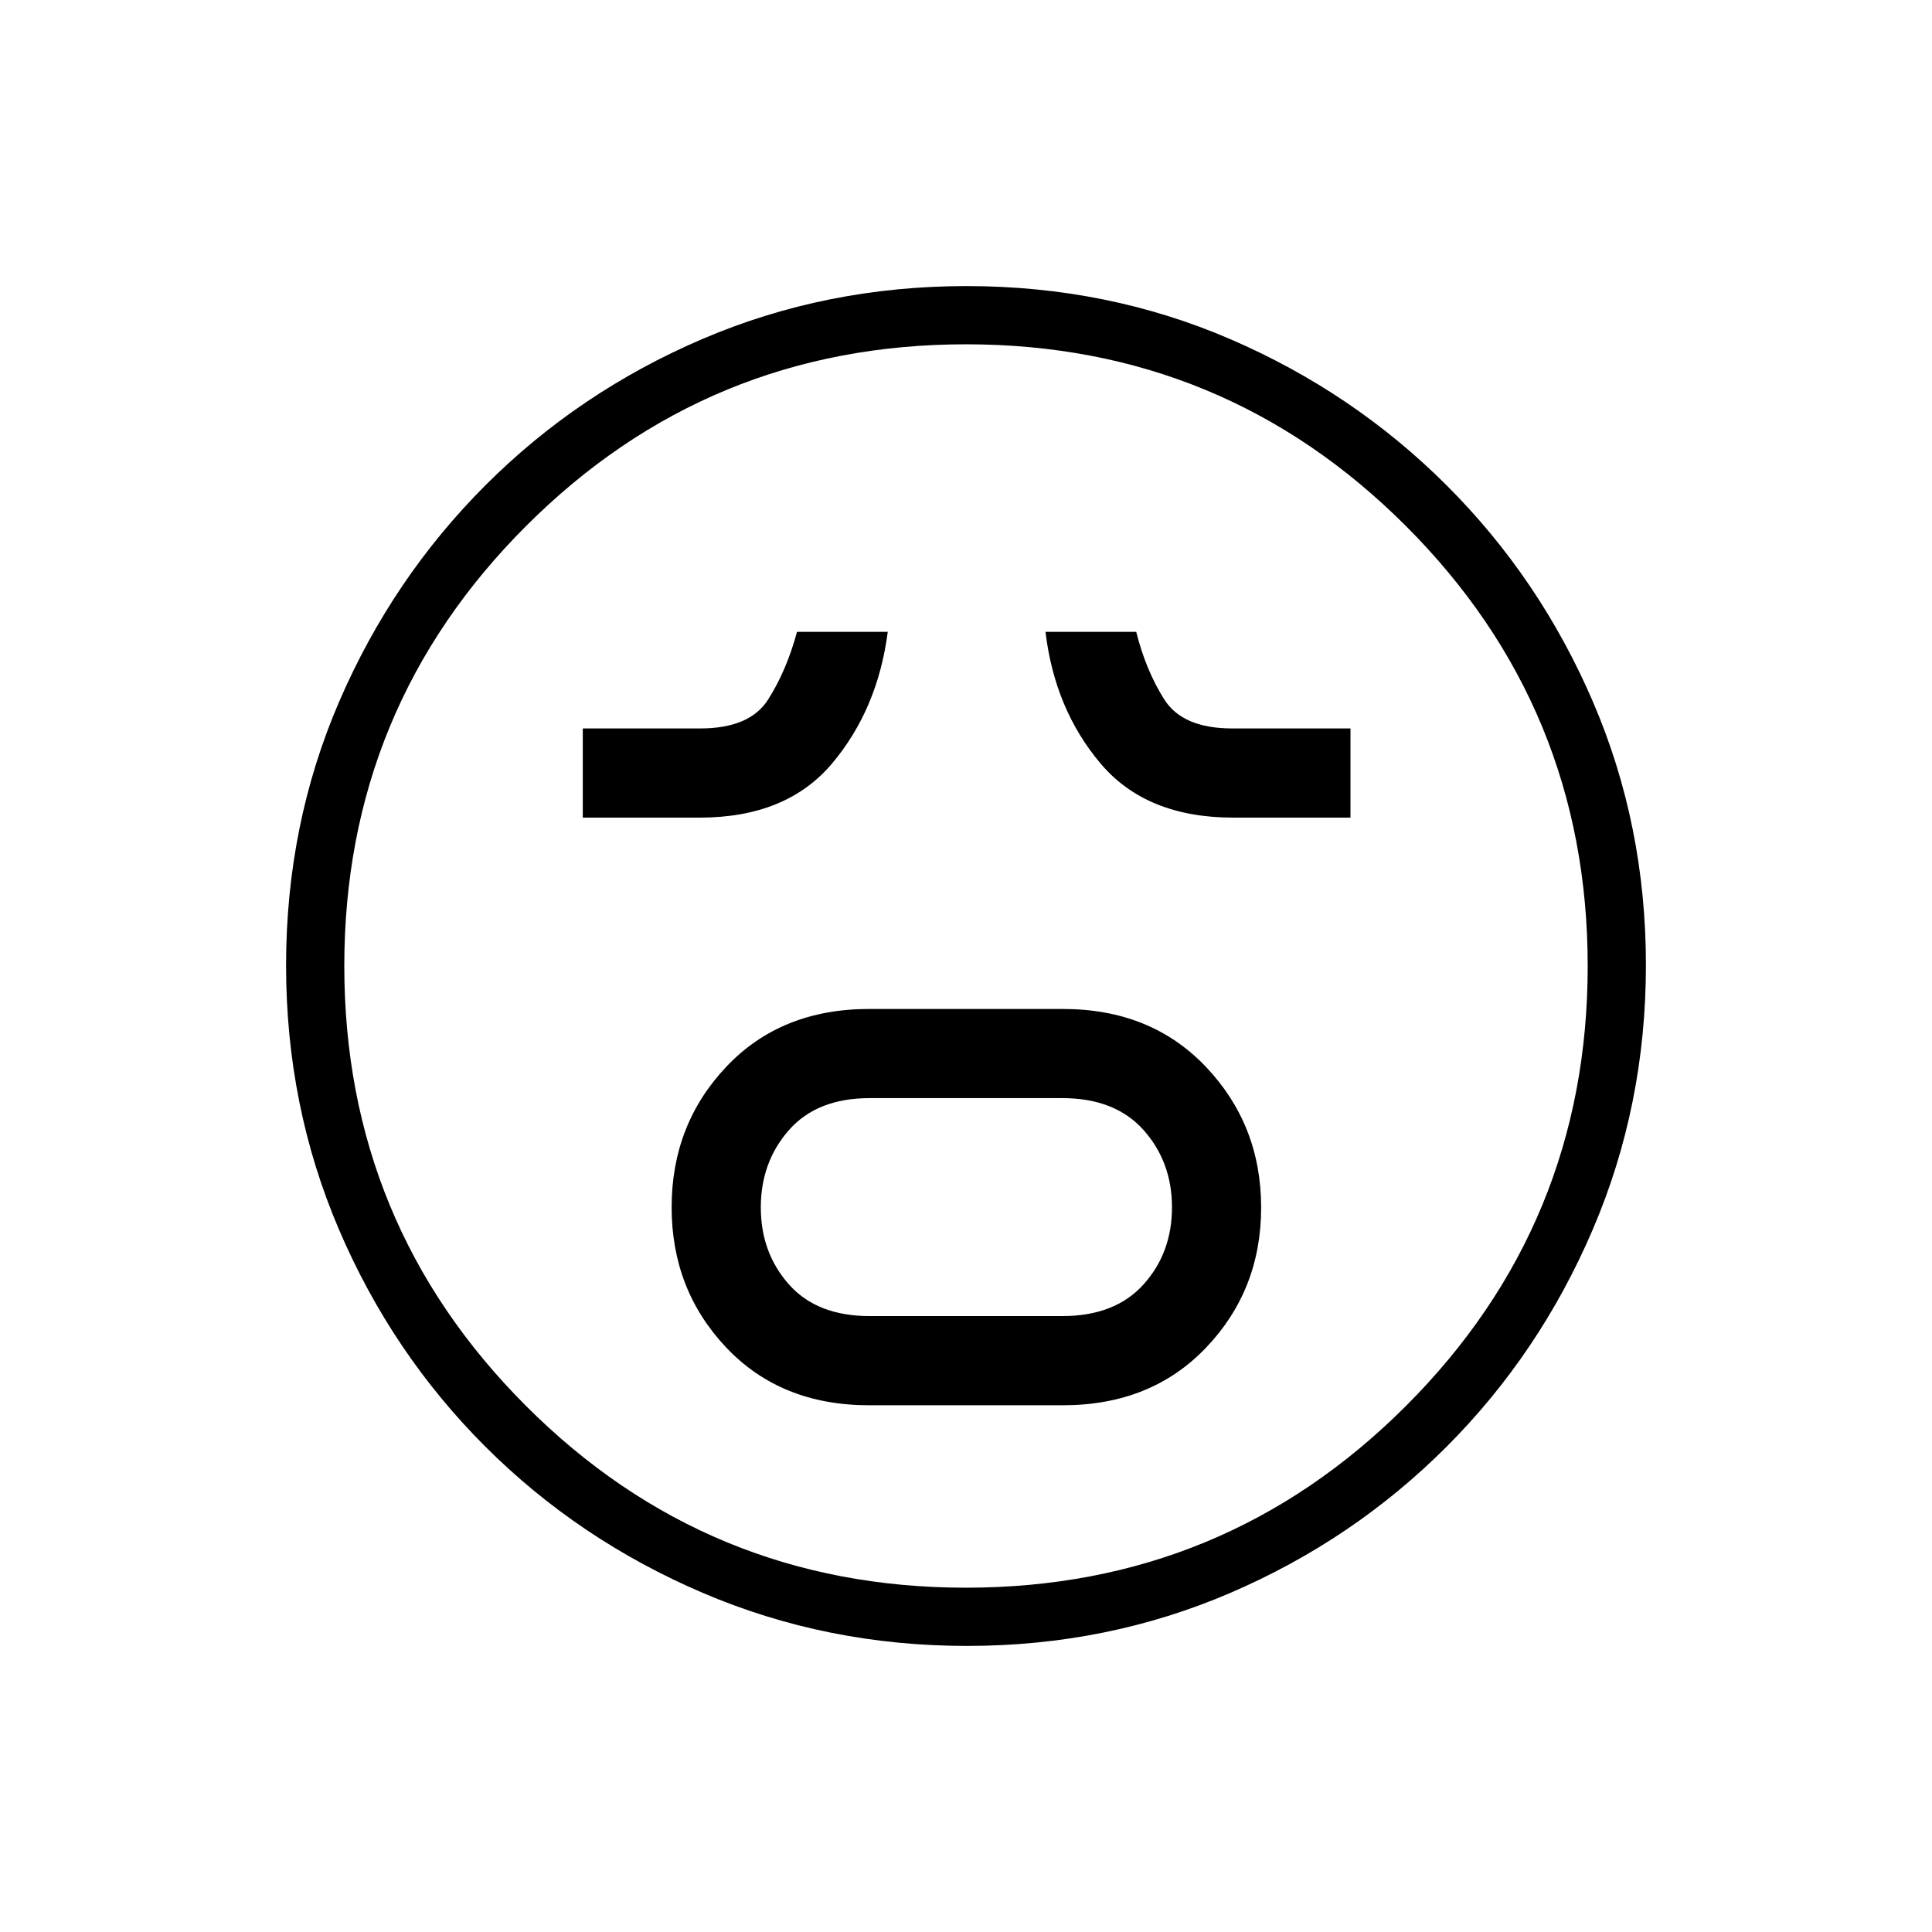 <svg xmlns="http://www.w3.org/2000/svg" height="20" viewBox="0 -960 960 960" width="20"><path d="M431.86-261.73h96.26q43.84 0 71.19-28.66 27.34-28.66 27.34-69.59 0-40.94-27.34-69.81-27.35-28.86-71.19-28.86h-96.26q-43.84 0-70.98 28.73-27.15 28.74-27.15 69.79 0 41.05 27.15 69.73 27.14 28.67 70.98 28.67Zm.33-44.31q-26.23 0-40.19-15.75-13.96-15.75-13.96-38.25t13.96-38.4q13.96-15.91 40.19-15.91h95.62q26.23 0 40.38 15.83 14.16 15.83 14.16 38.45 0 22.61-14.16 38.32-14.15 15.71-40.38 15.71h-95.62ZM289.58-553.73h58.11q43.12 0 65.79-26.94 22.67-26.95 27.64-65.37h-45.08q-5.23 19.27-14.37 33.64-9.13 14.36-33.75 14.36h-58.34v44.31Zm323.19 0h58.27v-44.31h-58.73q-24.62 0-33.75-14.36-9.14-14.37-13.98-33.64H519.5q4.58 38.42 27.32 65.37 22.74 26.94 65.95 26.94ZM480.46-142.15q-69.67 0-131.34-26.39t-108.01-72.69q-46.34-46.31-72.65-107.75-26.31-61.44-26.31-131.3 0-69.93 26.39-131.1 26.39-61.17 72.69-107.51 46.31-46.34 107.75-72.65 61.44-26.31 131.3-26.31 69.93 0 131.1 26.39 61.17 26.39 107.51 72.69t72.65 107.51q26.31 61.21 26.31 130.8 0 69.67-26.39 131.34t-72.69 108.01q-46.3 46.34-107.51 72.65-61.21 26.31-130.8 26.31ZM480-480Zm-.03 308.92q128.3 0 218.63-90.3 90.32-90.3 90.32-218.59 0-128.3-90.3-218.63-90.3-90.32-218.59-90.32-128.3 0-218.63 90.3-90.32 90.3-90.32 218.59 0 128.3 90.3 218.63 90.3 90.32 218.59 90.32Z"/></svg>